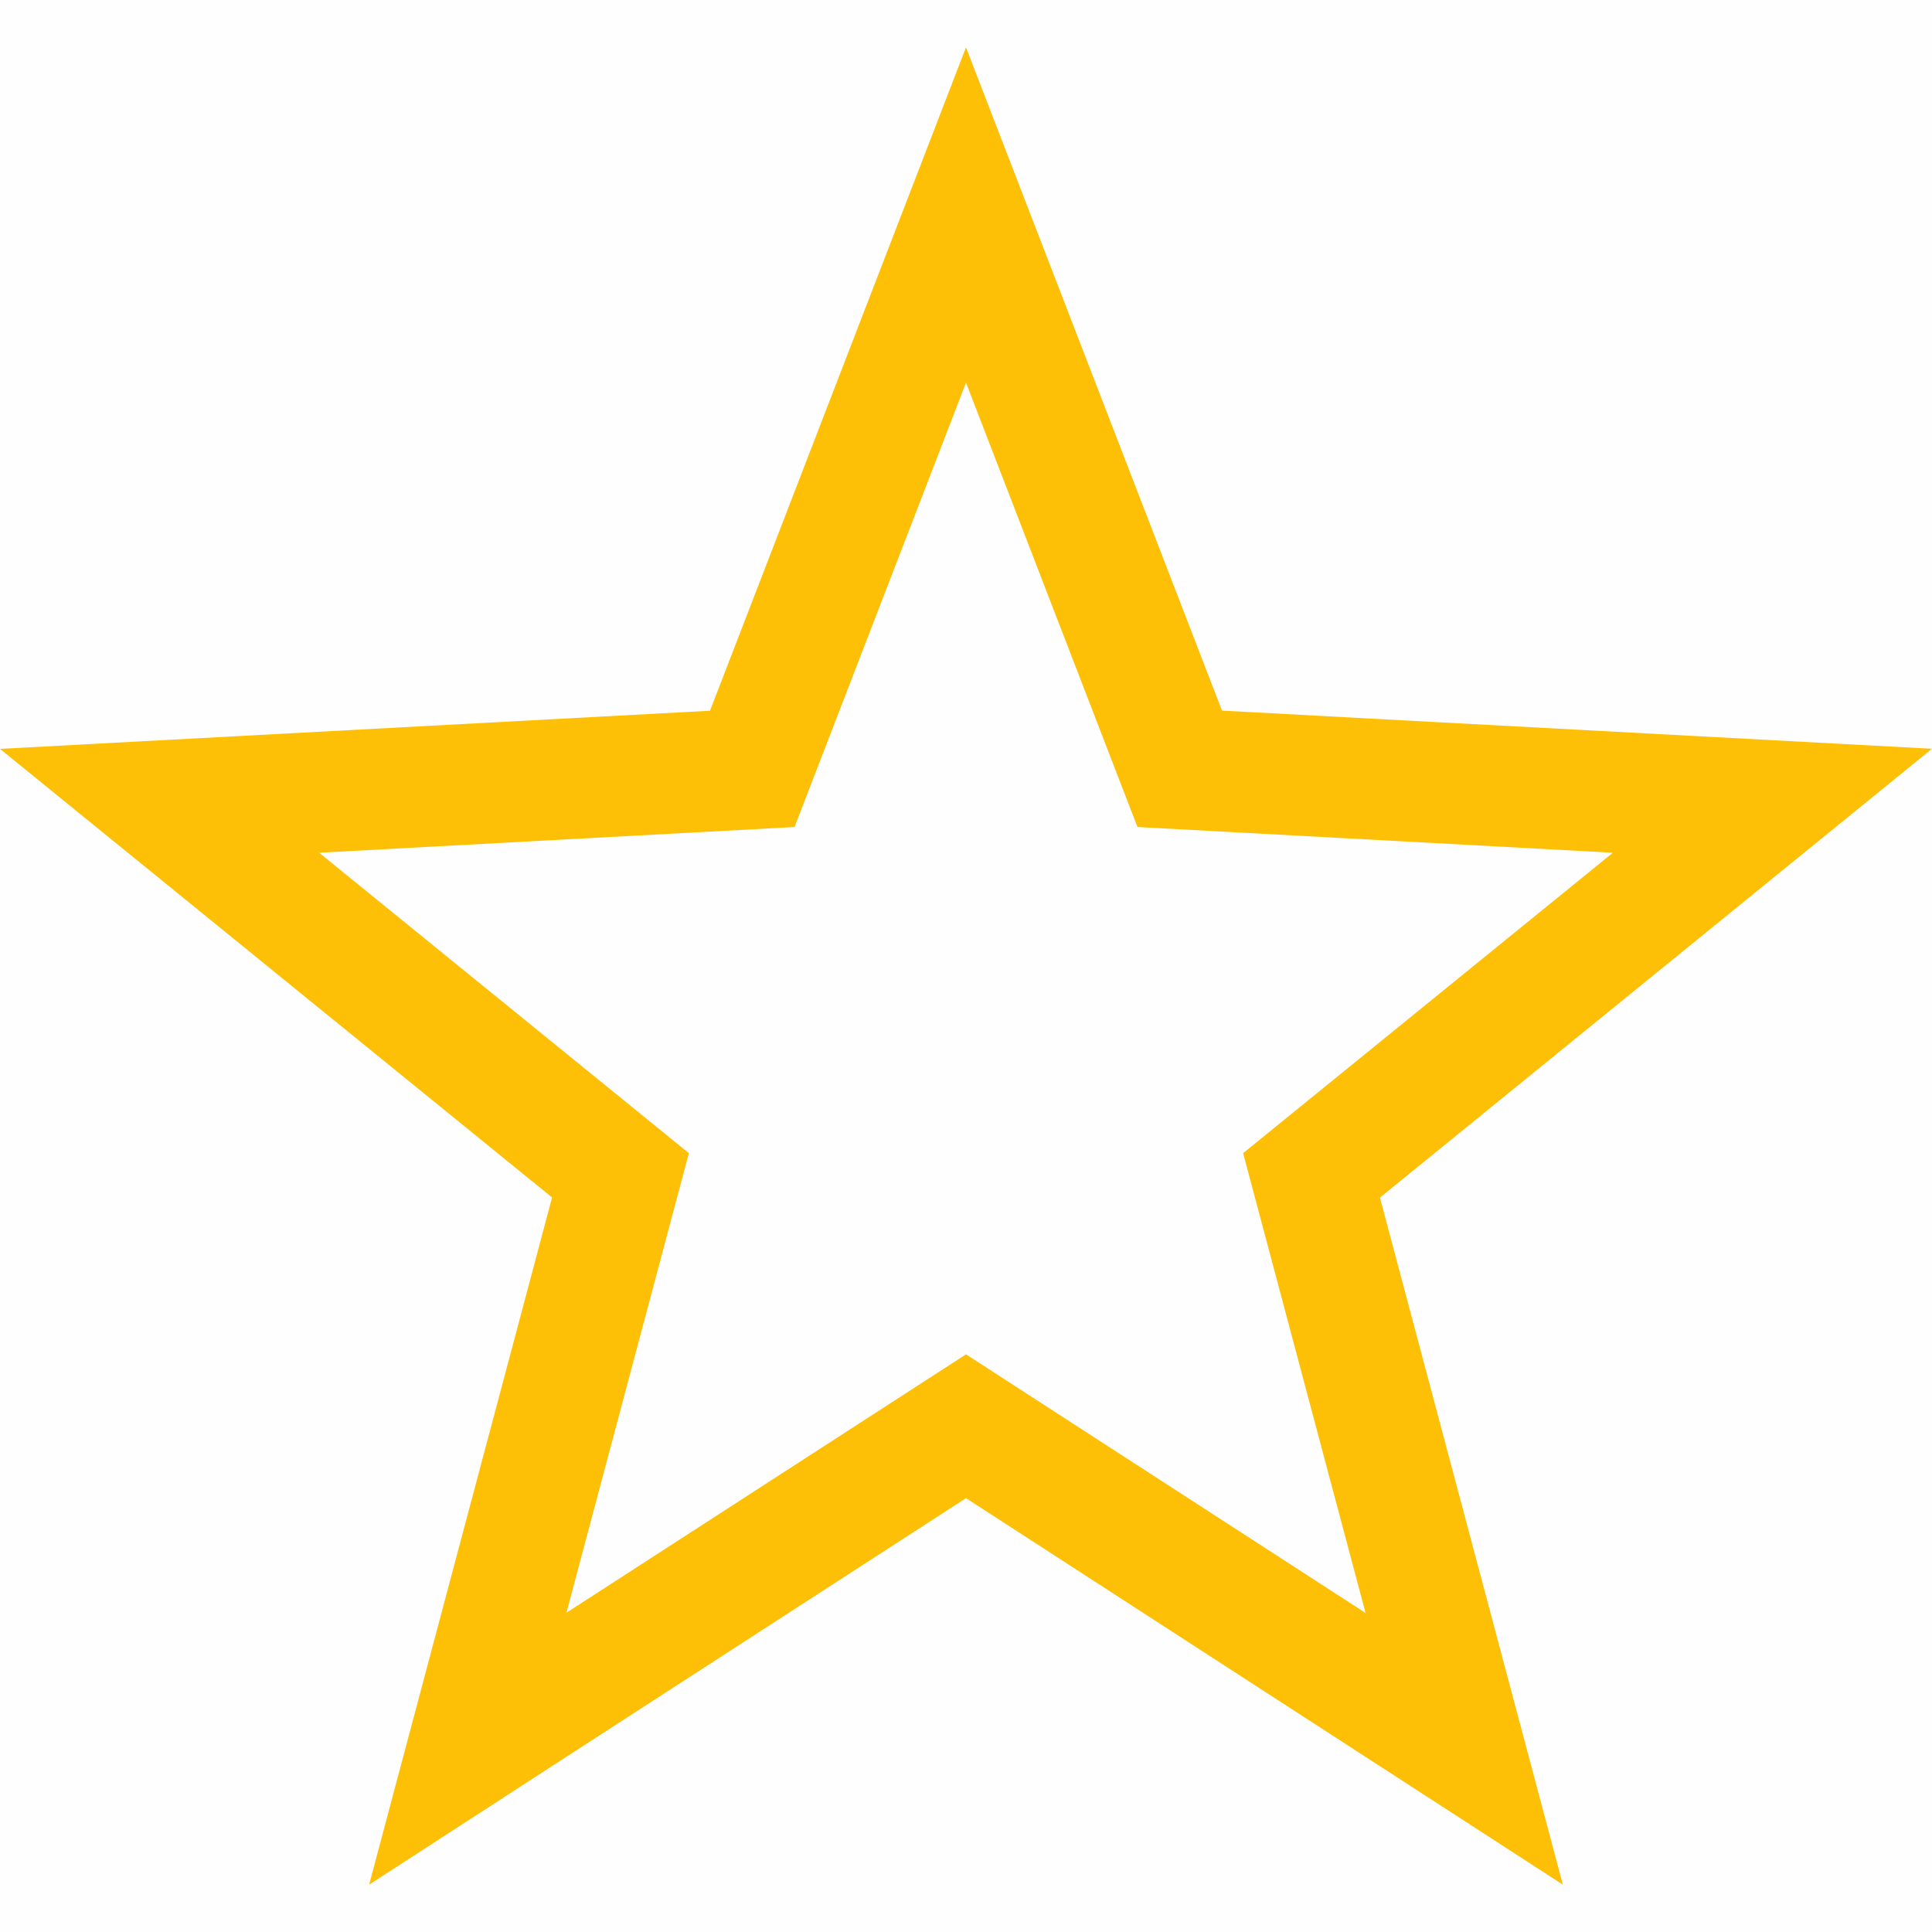 <svg height='16' style='enable-background:new' width='16' xmlns='http://www.w3.org/2000/svg'>
    <defs>
        <filter height='1' id='a' style='color-interpolation-filters:sRGB' width='1' x='0' y='0'>
            <feBlend in2='BackgroundImage' mode='darken'/>
        </filter>
    </defs>
    <g style='display:inline'>
        <g style='display:inline;enable-background:new'>
            <path d='M257 201h16v16h-16z' style='color:#bebebe;display:inline;overflow:visible;visibility:visible;opacity:1;fill:gray;fill-opacity:.01;stroke:none;stroke-width:2;marker:none;enable-background:accumulate' transform='translate(-257 -201)'/>
            <path class='starred' d='m32 272.389-2.12 5.494-5.88.316 4.572 3.715-1.515 5.691 1.632-1.058L32 284.404l4.943 3.201-1.515-5.69L40 278.198l-5.88-.316Zm0 2.777 1.42 3.68 3.937.213-3.062 2.488 1.014 3.808L32 283.213l-3.309 2.14 1.014-3.806-3.062-2.488 3.937-.213z' style='color:#000;font-style:normal;font-variant:normal;font-weight:400;font-stretch:normal;line-height:normal;font-family:sans-serif;-inkscape-font-specification:sans-serif;text-indent:0;text-align:start;text-decoration:none;text-decoration-line:none;letter-spacing:normal;word-spacing:normal;text-transform:none;writing-mode:lr-tb;direction:ltr;baseline-shift:baseline;text-anchor:start;display:inline;overflow:visible;visibility:visible;opacity:1;fill:#fec006;fill-opacity:1;stroke:none;stroke-width:5.359;marker:none;enable-background:accumulate' transform='translate(-24 -271.997)'/>
        </g>
    </g>
</svg>

